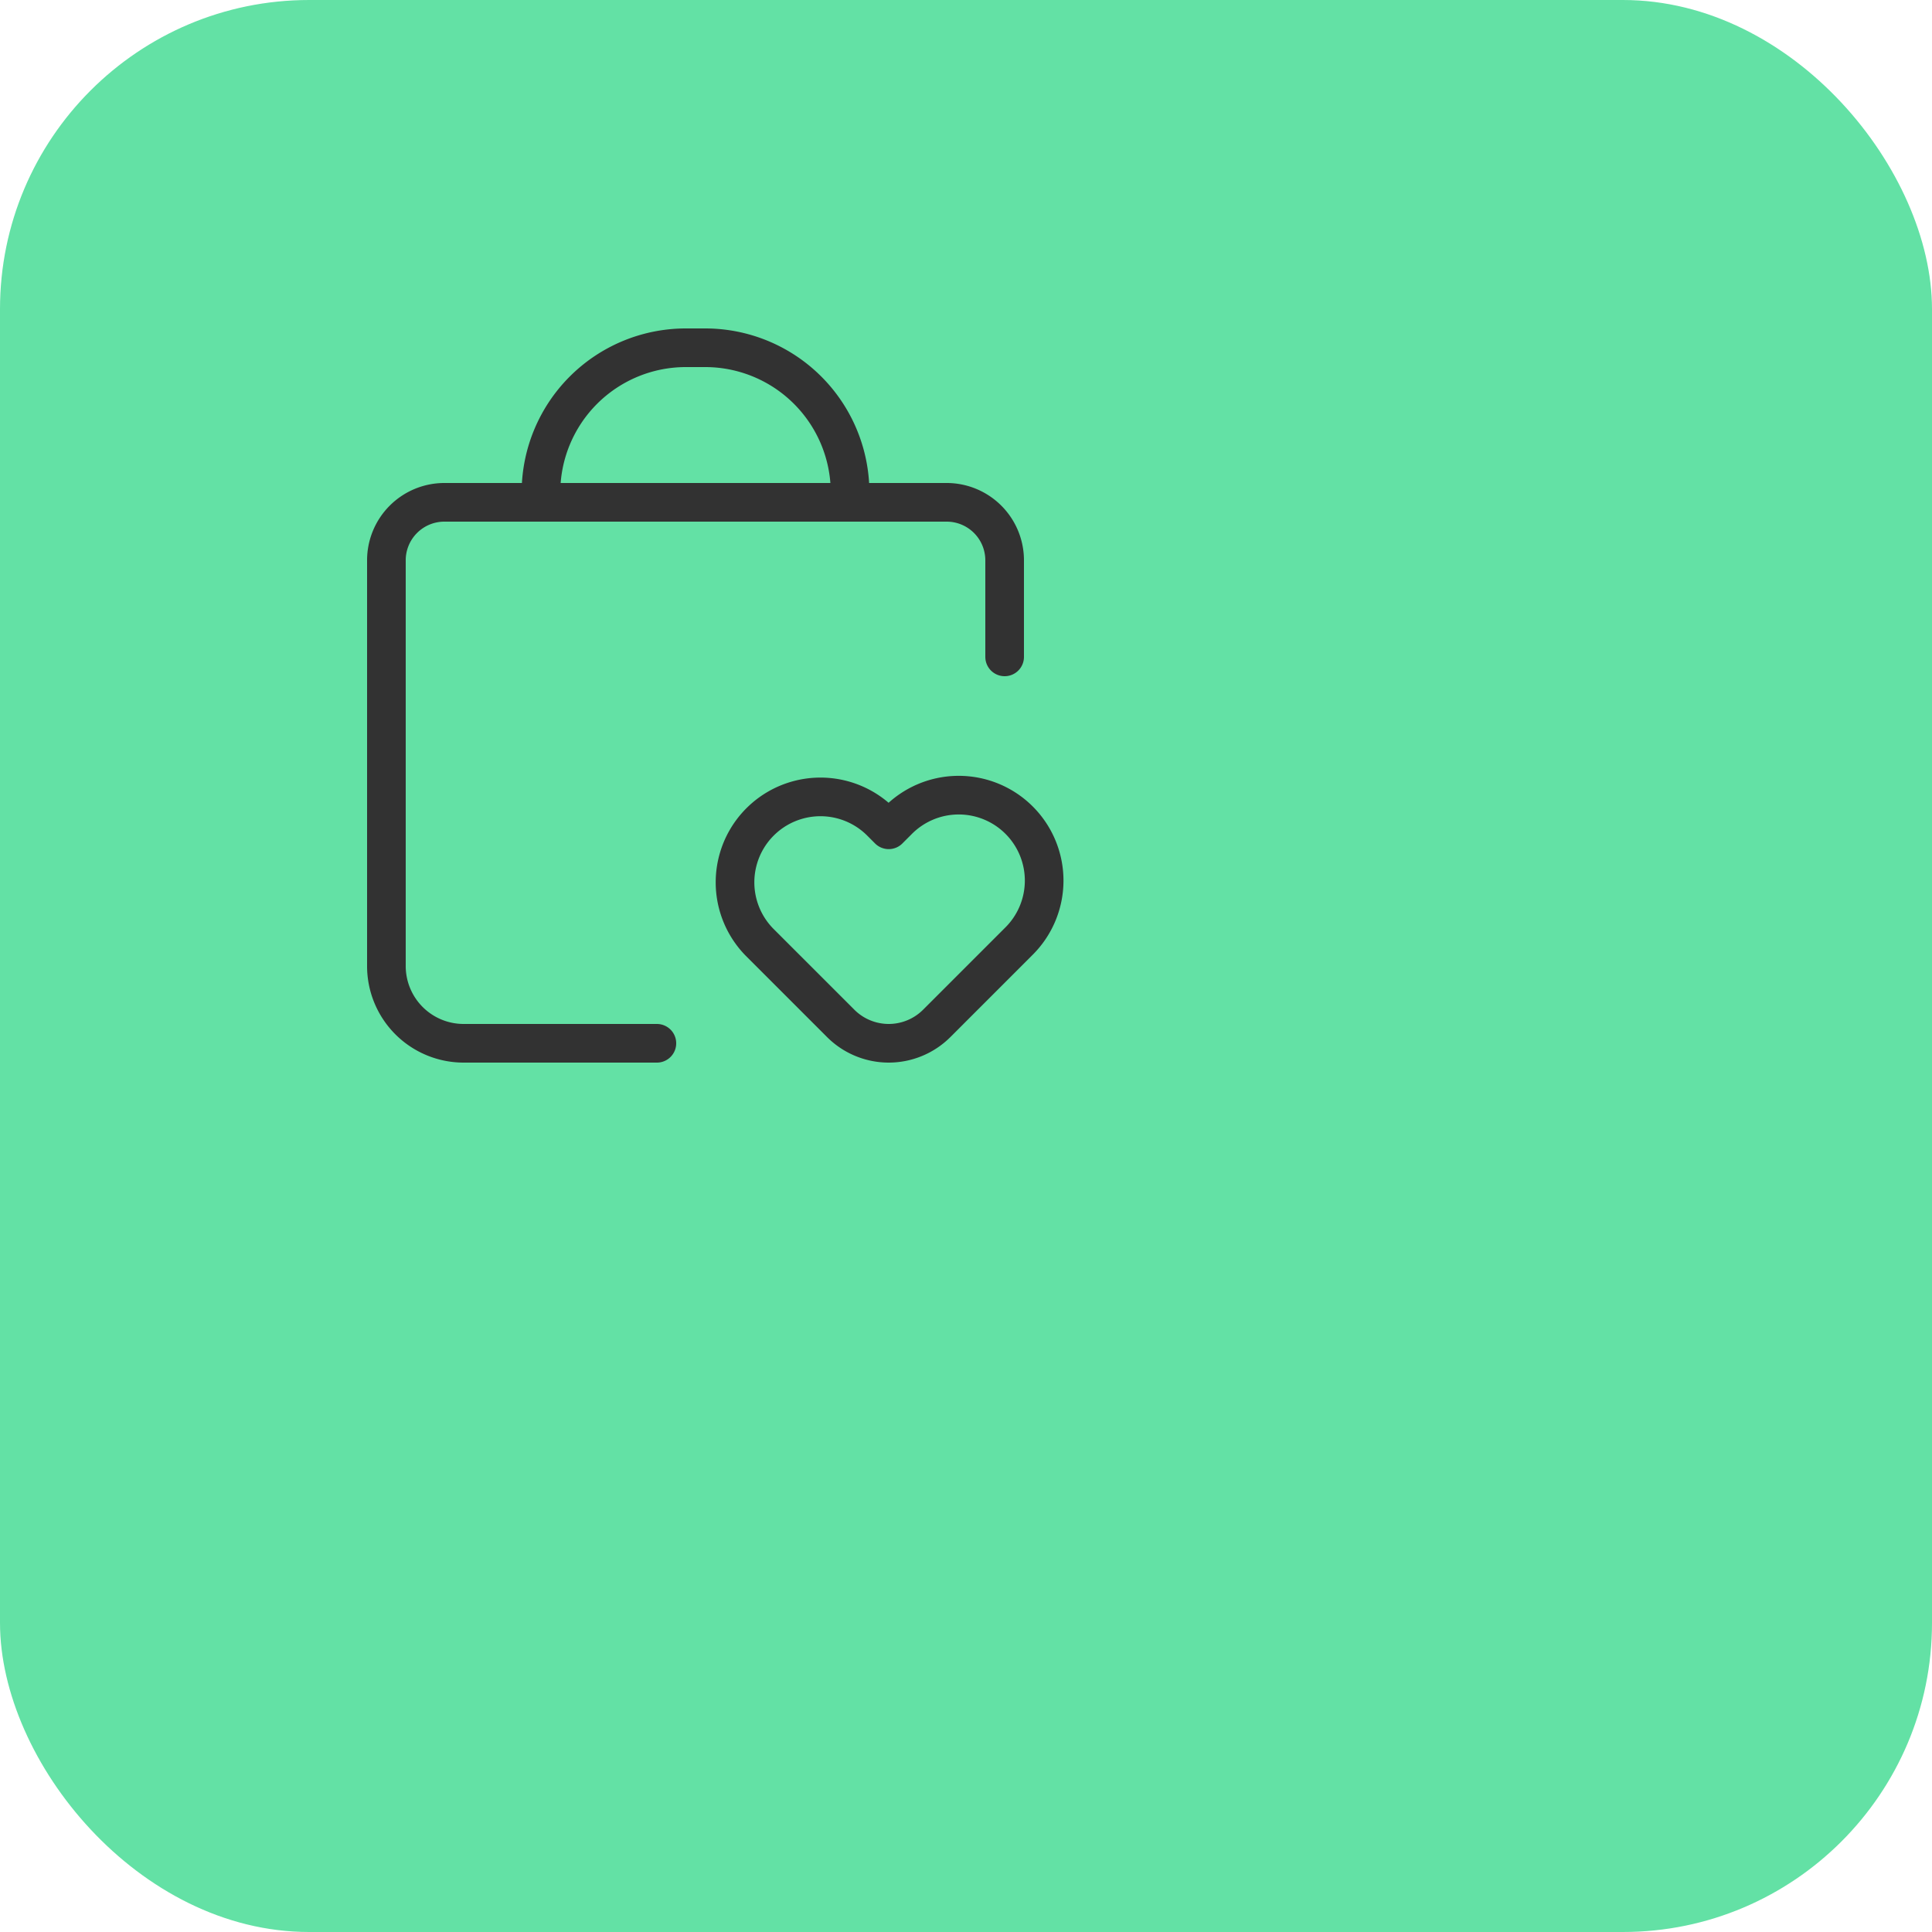<?xml version="1.0" encoding="UTF-8"?>
<svg width="50px" height="50px" viewBox="0 0 50 50" version="1.1" xmlns="http://www.w3.org/2000/svg" xmlns:xlink="http://www.w3.org/1999/xlink">
    <title>icon 1</title>
    <defs>
        <filter id="filter-1">
            <feColorMatrix in="SourceGraphic" type="matrix" values="0 0 0 0 1 0 0 0 0 1 0 0 0 0 1 0 0 0 1 0"></feColorMatrix>
        </filter>
    </defs>
    <g id="Internas" stroke="none" stroke-width="1" fill="none" fill-rule="evenodd">
        <g id="Group-9">
            <rect id="Rectangle" fill="#63e1a5" x="0" y="0" width="50" height="50" rx="8"></rect>
            <g filter="url(#filter-1)" id="checklist">
                <g transform="translate(6, 6)">
                    <polygon id="Path" points="36 36 0 36 0 0 36 0"></polygon>
                    <g id="Group" stroke-linecap="round" stroke-linejoin="round" transform=" translate(0, 0)">
                        <path d="M11,21H6a1.999,1.999,0,0,1-2-2V8.5A1.501,1.501,0,0,1,5.5,7h13A1.501,1.501,0,0,1,20,8.5V11" fill="none" stroke="#323232" stroke-linecap="round" stroke-linejoin="round" stroke-width="1"/>
                        <path d="M18.243,20.485A1.759,1.759,0,0,1,17,21h0a1.759,1.759,0,0,1-1.243-.515l-2.106-2.106a2.211,2.211,0,0,1,3.12-3.133l.006.006.223.223.223-.223a2.211,2.211,0,1,1,3.133,3.12l-.006.006Z" fill="none" stroke="#323232" stroke-linecap="round" stroke-linejoin="round" stroke-width="1"/>
                        <path d="M8,7V6.75H8A3.75,3.75,0,0,1,11.75,3h.5A3.75,3.75,0,0,1,16,6.75h0V7" fill="none" stroke="#323232" stroke-linecap="round" stroke-linejoin="round" stroke-width="1"/>
                        <path d="M0,0H24V24H0Z" fill="none"/>
                    </g>
                    <!-- <path fill="none" d="M0 0h24v24h-24Z"></path> -->
                </g>
            </g>
        </g>
    </g>
</svg>